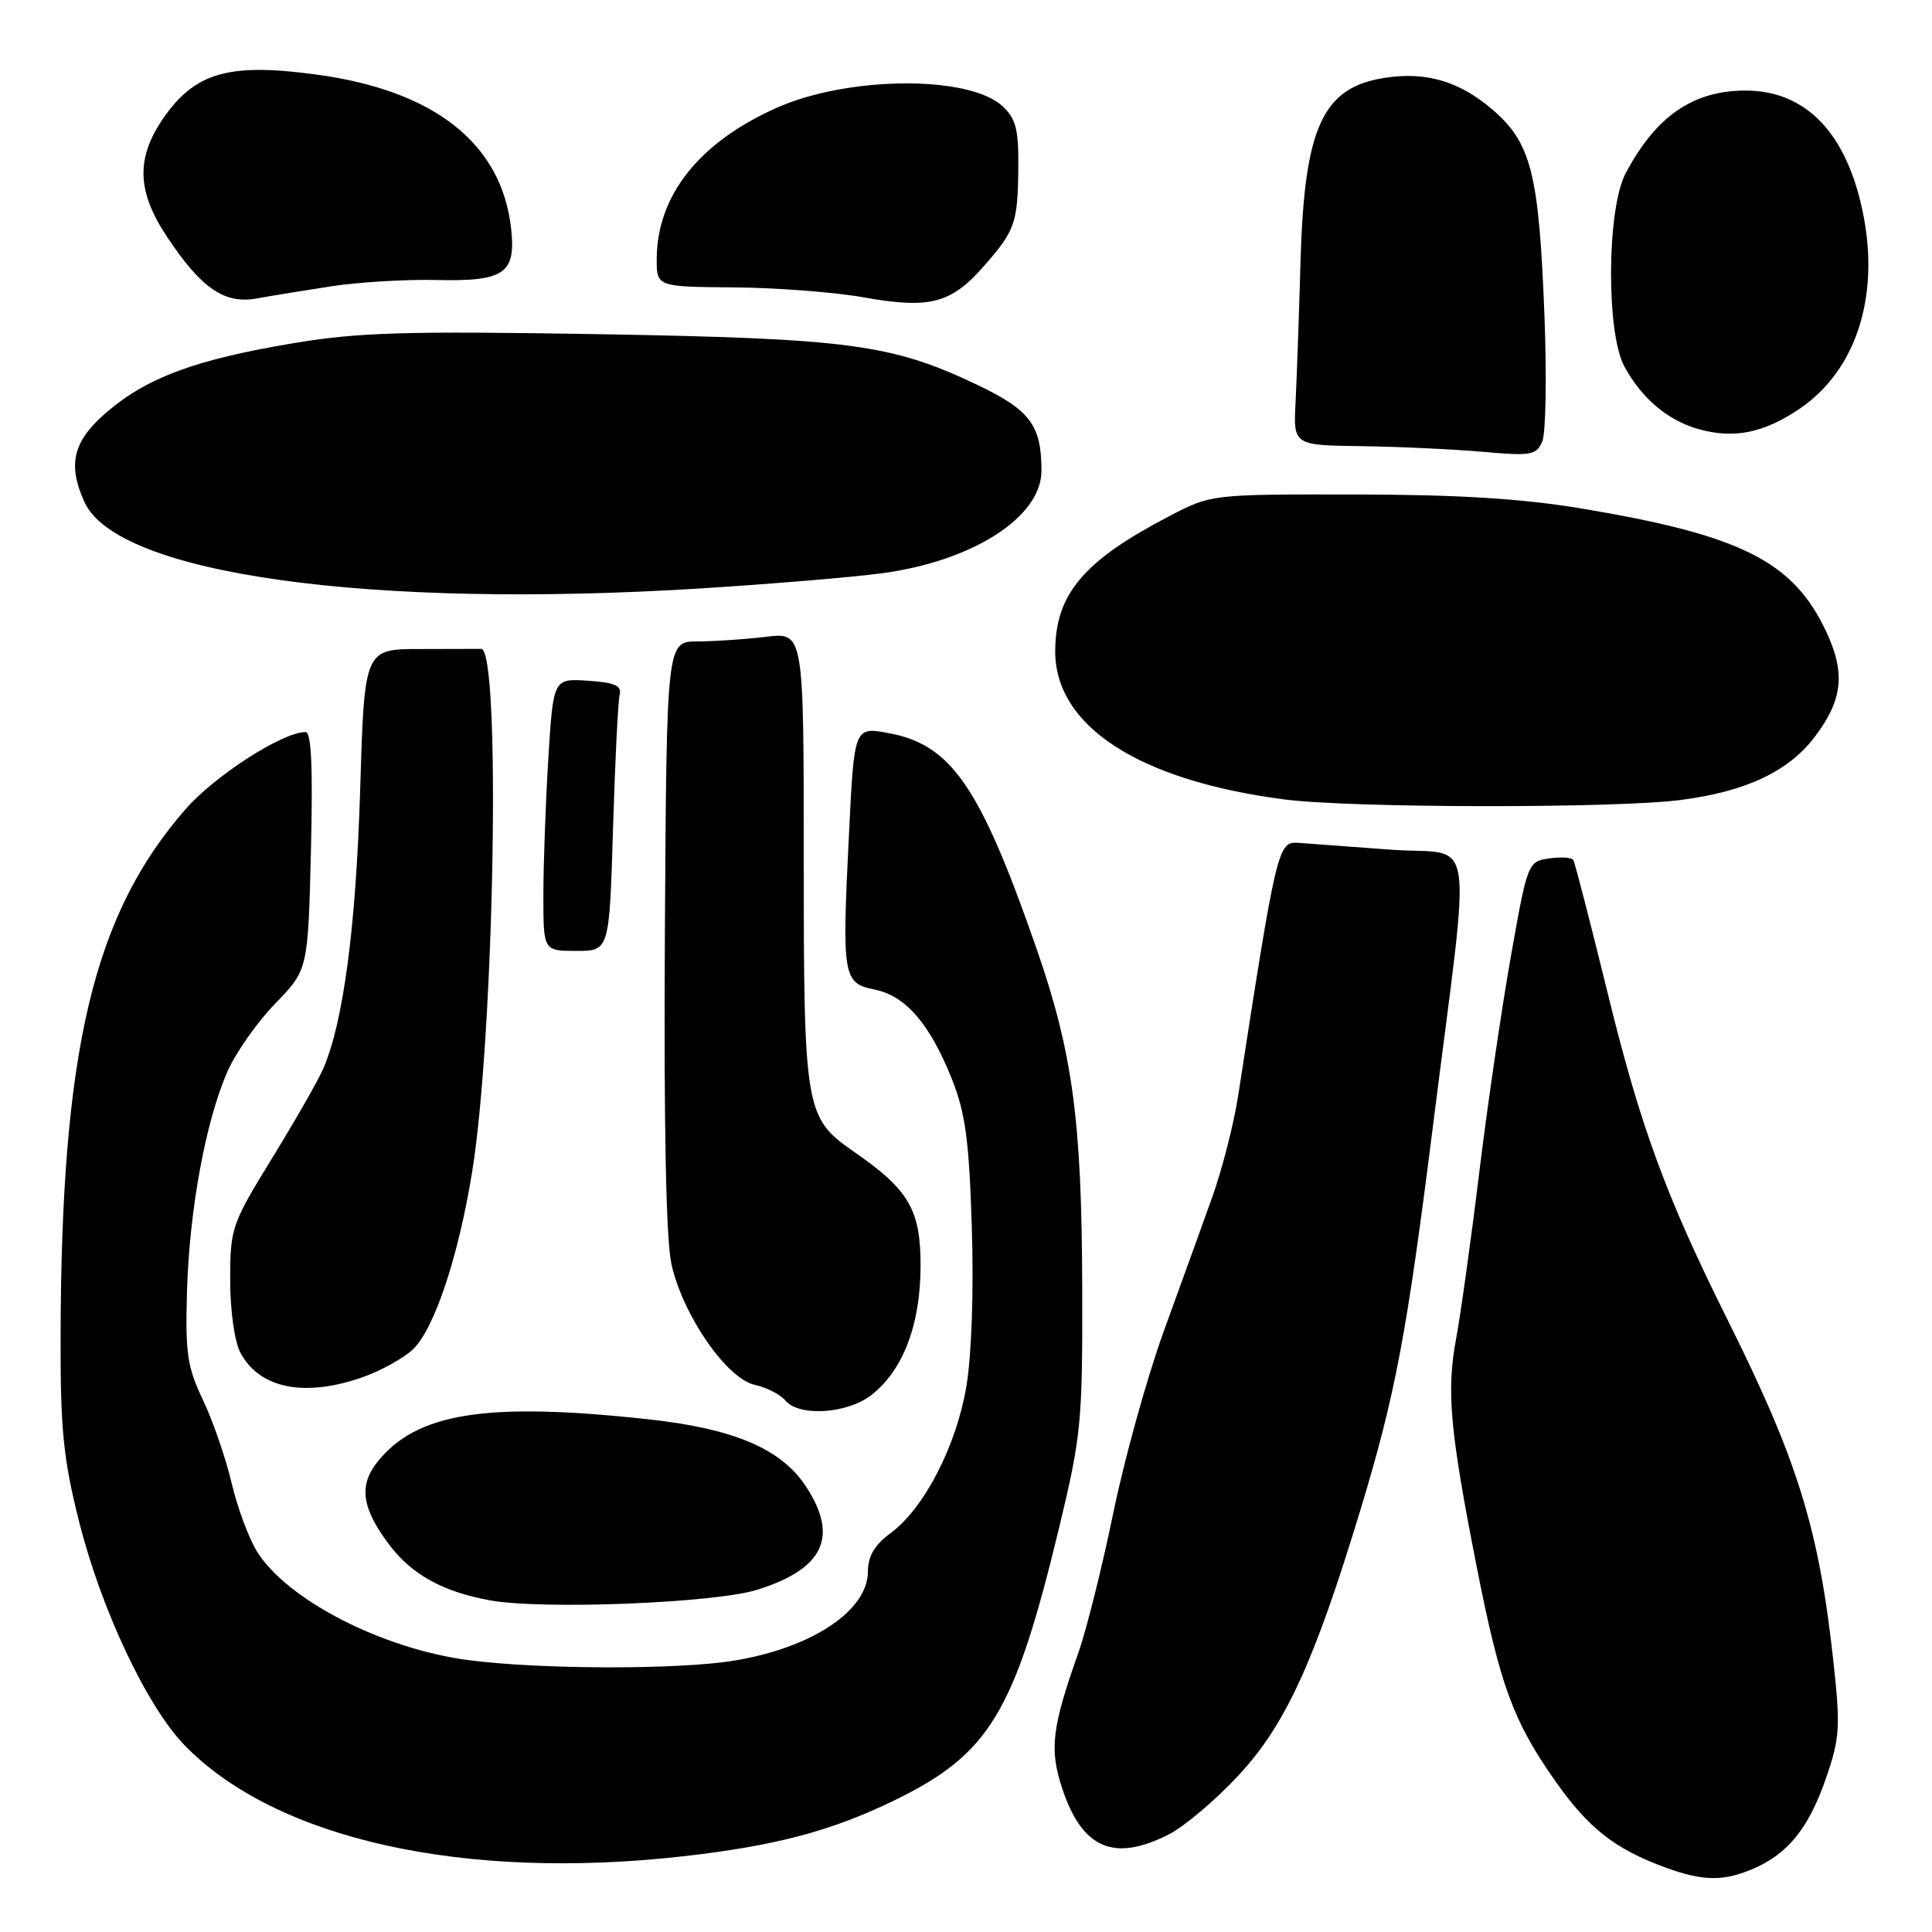 <?xml version="1.0" encoding="UTF-8" standalone="no"?>
<!DOCTYPE svg PUBLIC "-//W3C//DTD SVG 1.1//EN" "http://www.w3.org/Graphics/SVG/1.1/DTD/svg11.dtd" >
<svg xmlns="http://www.w3.org/2000/svg" xmlns:xlink="http://www.w3.org/1999/xlink" version="1.1" viewBox="0 0 256 256">
 <g >
 <path fill="currentColor"
d=" M 232.28 247.63 C 236.92 245.65 239.69 242.21 241.97 235.57 C 243.79 230.31 243.88 228.81 242.93 220.12 C 241.01 202.55 238.21 193.50 228.87 174.80 C 220.75 158.52 217.34 149.23 213.01 131.53 C 210.72 122.20 208.68 114.29 208.47 113.95 C 208.26 113.61 206.81 113.52 205.25 113.75 C 202.46 114.16 202.39 114.33 200.18 126.83 C 198.95 133.80 197.06 146.70 195.99 155.50 C 194.92 164.30 193.54 174.18 192.93 177.46 C 191.65 184.35 192.12 189.55 195.65 207.50 C 198.77 223.32 200.48 228.01 206.02 235.91 C 210.44 242.22 213.97 245.00 220.64 247.44 C 225.63 249.27 228.32 249.32 232.28 247.63 Z  M 90.50 245.97 C 102.79 244.58 110.21 242.61 118.63 238.50 C 131.13 232.38 134.43 226.91 140.32 202.50 C 143.28 190.21 143.45 188.46 143.40 170.50 C 143.34 148.37 142.12 139.42 137.31 125.59 C 129.88 104.26 126.07 98.70 117.80 97.15 C 113.19 96.29 113.19 96.29 112.50 110.40 C 111.55 129.48 111.68 130.26 115.88 131.12 C 120.01 131.95 123.22 135.67 126.14 143.00 C 127.92 147.48 128.42 151.14 128.77 162.64 C 129.04 171.00 128.74 179.62 128.05 183.71 C 126.71 191.63 122.46 199.86 117.99 203.16 C 115.88 204.72 115.00 206.22 115.00 208.24 C 115.00 213.42 107.57 218.36 97.23 220.05 C 89.89 221.25 71.63 221.22 62.11 219.98 C 50.67 218.49 38.01 211.99 34.03 205.54 C 32.95 203.79 31.43 199.69 30.67 196.43 C 29.90 193.17 28.20 188.25 26.89 185.50 C 24.81 181.14 24.54 179.29 24.78 171.08 C 25.09 160.33 27.25 148.57 30.13 142.00 C 31.21 139.53 34.05 135.47 36.45 133.00 C 40.81 128.50 40.81 128.50 41.20 112.75 C 41.47 101.74 41.26 97.00 40.49 97.00 C 37.45 97.00 28.50 102.75 24.60 107.21 C 12.36 121.20 8.11 139.13 8.03 177.12 C 8.00 189.45 8.39 193.30 10.48 201.62 C 13.42 213.30 19.47 226.11 24.46 231.26 C 36.56 243.71 61.41 249.25 90.50 245.97 Z  M 154.87 243.07 C 156.96 242.00 161.15 238.45 164.19 235.16 C 170.35 228.51 174.18 220.14 180.29 199.98 C 184.91 184.72 186.39 176.88 189.90 149.00 C 194.97 108.73 195.69 113.42 184.33 112.59 C 178.92 112.19 173.38 111.79 172.01 111.68 C 169.34 111.49 169.14 112.32 164.05 145.27 C 163.47 148.99 161.91 155.07 160.58 158.77 C 159.25 162.47 156.37 170.45 154.17 176.50 C 151.98 182.55 148.98 193.35 147.51 200.50 C 146.04 207.65 143.96 215.97 142.89 219.00 C 139.40 228.83 139.04 231.75 140.70 236.83 C 143.34 244.94 147.56 246.79 154.87 243.07 Z  M 100.34 210.65 C 109.18 207.89 111.18 203.59 106.75 196.90 C 103.47 191.94 97.17 189.28 85.79 188.05 C 64.36 185.73 55.13 187.21 49.95 193.79 C 47.50 196.90 47.97 199.94 51.63 204.75 C 54.60 208.66 58.71 210.92 64.90 212.05 C 71.82 213.32 94.70 212.42 100.34 210.65 Z  M 115.49 184.83 C 119.67 181.54 121.95 175.56 121.98 167.83 C 122.00 160.31 120.48 157.68 113.15 152.61 C 106.67 148.11 106.50 147.13 106.50 113.64 C 106.50 83.78 106.50 83.78 101.50 84.38 C 98.75 84.71 94.66 84.99 92.41 84.99 C 88.33 85.00 88.33 85.00 88.10 123.75 C 87.95 149.14 88.25 164.22 88.97 167.50 C 90.46 174.24 96.28 182.68 100.01 183.50 C 101.58 183.85 103.40 184.77 104.05 185.56 C 105.87 187.76 112.29 187.34 115.49 184.83 Z  M 48.10 182.47 C 50.49 181.62 53.45 179.98 54.69 178.82 C 57.53 176.15 60.73 166.58 62.56 155.29 C 65.51 137.08 66.39 85.90 63.75 85.98 C 63.34 85.99 59.69 86.00 55.64 86.00 C 48.28 86.00 48.28 86.00 47.72 104.75 C 47.17 122.84 45.49 135.48 42.83 141.61 C 42.14 143.20 39.08 148.55 36.03 153.50 C 30.69 162.20 30.50 162.74 30.50 169.60 C 30.50 173.68 31.08 177.78 31.86 179.25 C 34.41 184.01 40.37 185.19 48.10 182.47 Z  M 81.23 109.75 C 81.50 100.81 81.90 92.83 82.11 92.00 C 82.41 90.86 81.41 90.43 77.90 90.20 C 73.31 89.90 73.31 89.90 72.65 100.61 C 72.29 106.49 72.00 114.62 72.00 118.66 C 72.00 126.00 72.00 126.00 76.37 126.00 C 80.74 126.00 80.74 126.00 81.23 109.75 Z  M 222.73 106.00 C 231.33 104.88 236.95 102.24 240.43 97.68 C 244.17 92.77 244.57 89.19 241.98 83.69 C 237.60 74.36 230.70 70.90 209.44 67.36 C 201.60 66.06 193.12 65.54 179.50 65.52 C 160.52 65.50 160.49 65.50 155.00 68.36 C 143.66 74.26 139.92 78.63 139.82 86.10 C 139.68 96.15 150.79 103.41 170.19 105.93 C 179.05 107.08 214.06 107.13 222.73 106.00 Z  M 93.00 77.96 C 102.08 77.39 112.77 76.50 116.78 75.97 C 128.86 74.38 138.00 68.52 138.00 62.38 C 138.00 56.36 136.50 54.34 129.55 51.02 C 118.19 45.60 112.56 44.85 79.28 44.28 C 53.69 43.85 47.48 44.03 38.80 45.49 C 25.98 47.63 19.50 50.02 14.17 54.59 C 9.67 58.44 8.91 61.51 11.20 66.54 C 15.54 76.07 48.87 80.73 93.00 77.96 Z  M 204.65 41.87 C 203.92 22.95 202.91 18.93 197.71 14.48 C 193.31 10.72 188.86 9.44 183.32 10.34 C 175.24 11.65 172.84 16.93 172.33 34.50 C 172.13 41.65 171.83 50.09 171.67 53.25 C 171.37 59.00 171.37 59.00 180.44 59.12 C 185.42 59.19 192.65 59.53 196.50 59.87 C 202.87 60.44 203.58 60.32 204.36 58.50 C 204.83 57.40 204.96 49.92 204.65 41.87 Z  M 238.49 54.14 C 245.83 49.14 249.01 39.58 246.95 28.71 C 244.88 17.83 239.42 12.00 231.30 12.00 C 224.32 12.00 219.40 15.40 215.39 23.00 C 212.92 27.67 212.81 44.00 215.21 48.50 C 217.47 52.73 220.92 55.67 225.00 56.84 C 229.72 58.19 233.71 57.39 238.49 54.14 Z  M 130.21 35.44 C 134.51 30.57 134.85 29.64 134.93 22.29 C 134.99 17.17 134.62 15.73 132.85 14.08 C 128.43 9.96 112.44 10.06 102.95 14.27 C 92.69 18.82 87.07 25.87 87.02 34.25 C 87.00 38.00 87.00 38.00 97.25 38.08 C 102.89 38.12 110.65 38.72 114.50 39.41 C 123.10 40.95 125.98 40.22 130.21 35.44 Z  M 44.00 37.92 C 47.58 37.38 53.76 37.01 57.73 37.10 C 66.85 37.32 68.40 36.25 67.72 30.25 C 66.46 19.03 57.60 12.01 42.00 9.89 C 30.61 8.33 26.07 9.54 21.97 15.20 C 17.99 20.70 18.02 25.18 22.10 31.33 C 26.64 38.19 29.73 40.32 34.00 39.55 C 35.92 39.20 40.42 38.47 44.00 37.92 Z "/>
</g>
</svg>